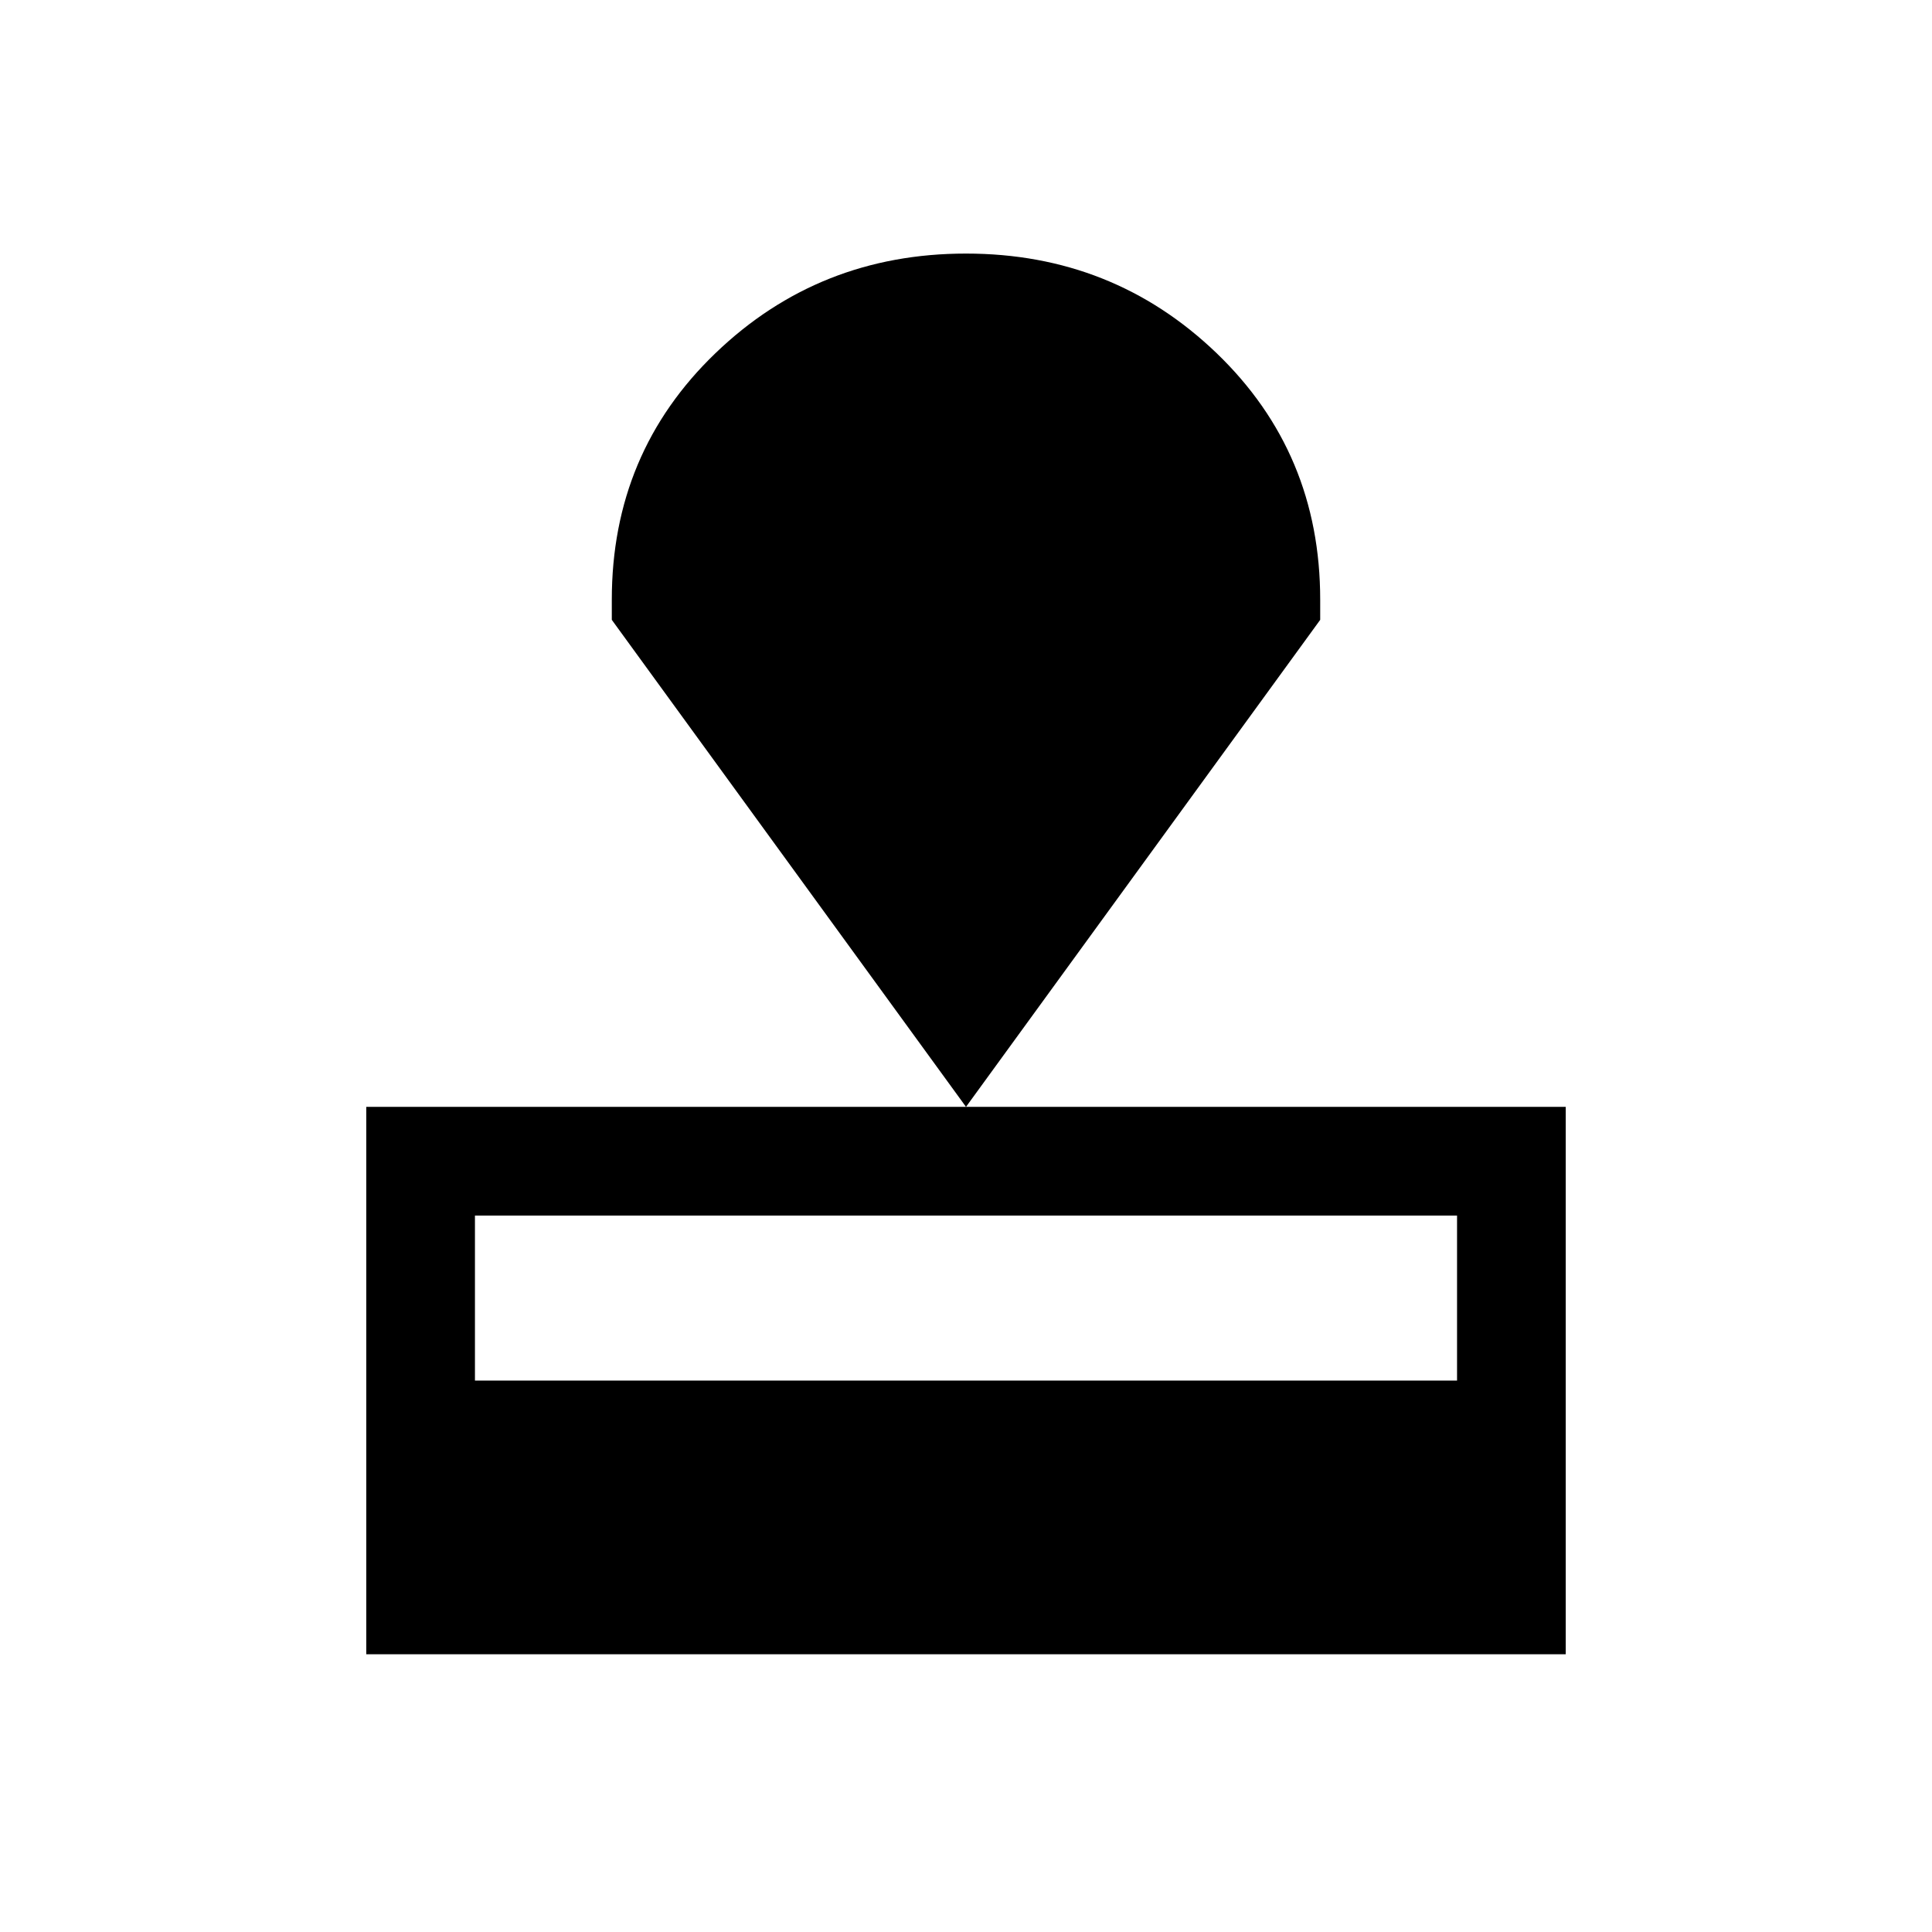 <svg xmlns="http://www.w3.org/2000/svg" height="24" width="24"><path d="M4.55 20.55v-6.8h14.9v6.8Zm1.35-3.4h12.2V15.1H5.9Zm6.1-3.4L7.6 7.7v-.25q0-1.825 1.288-3.063Q10.175 3.15 12 3.15q1.825 0 3.113 1.237Q16.4 5.625 16.4 7.45v.25Z"/></svg>